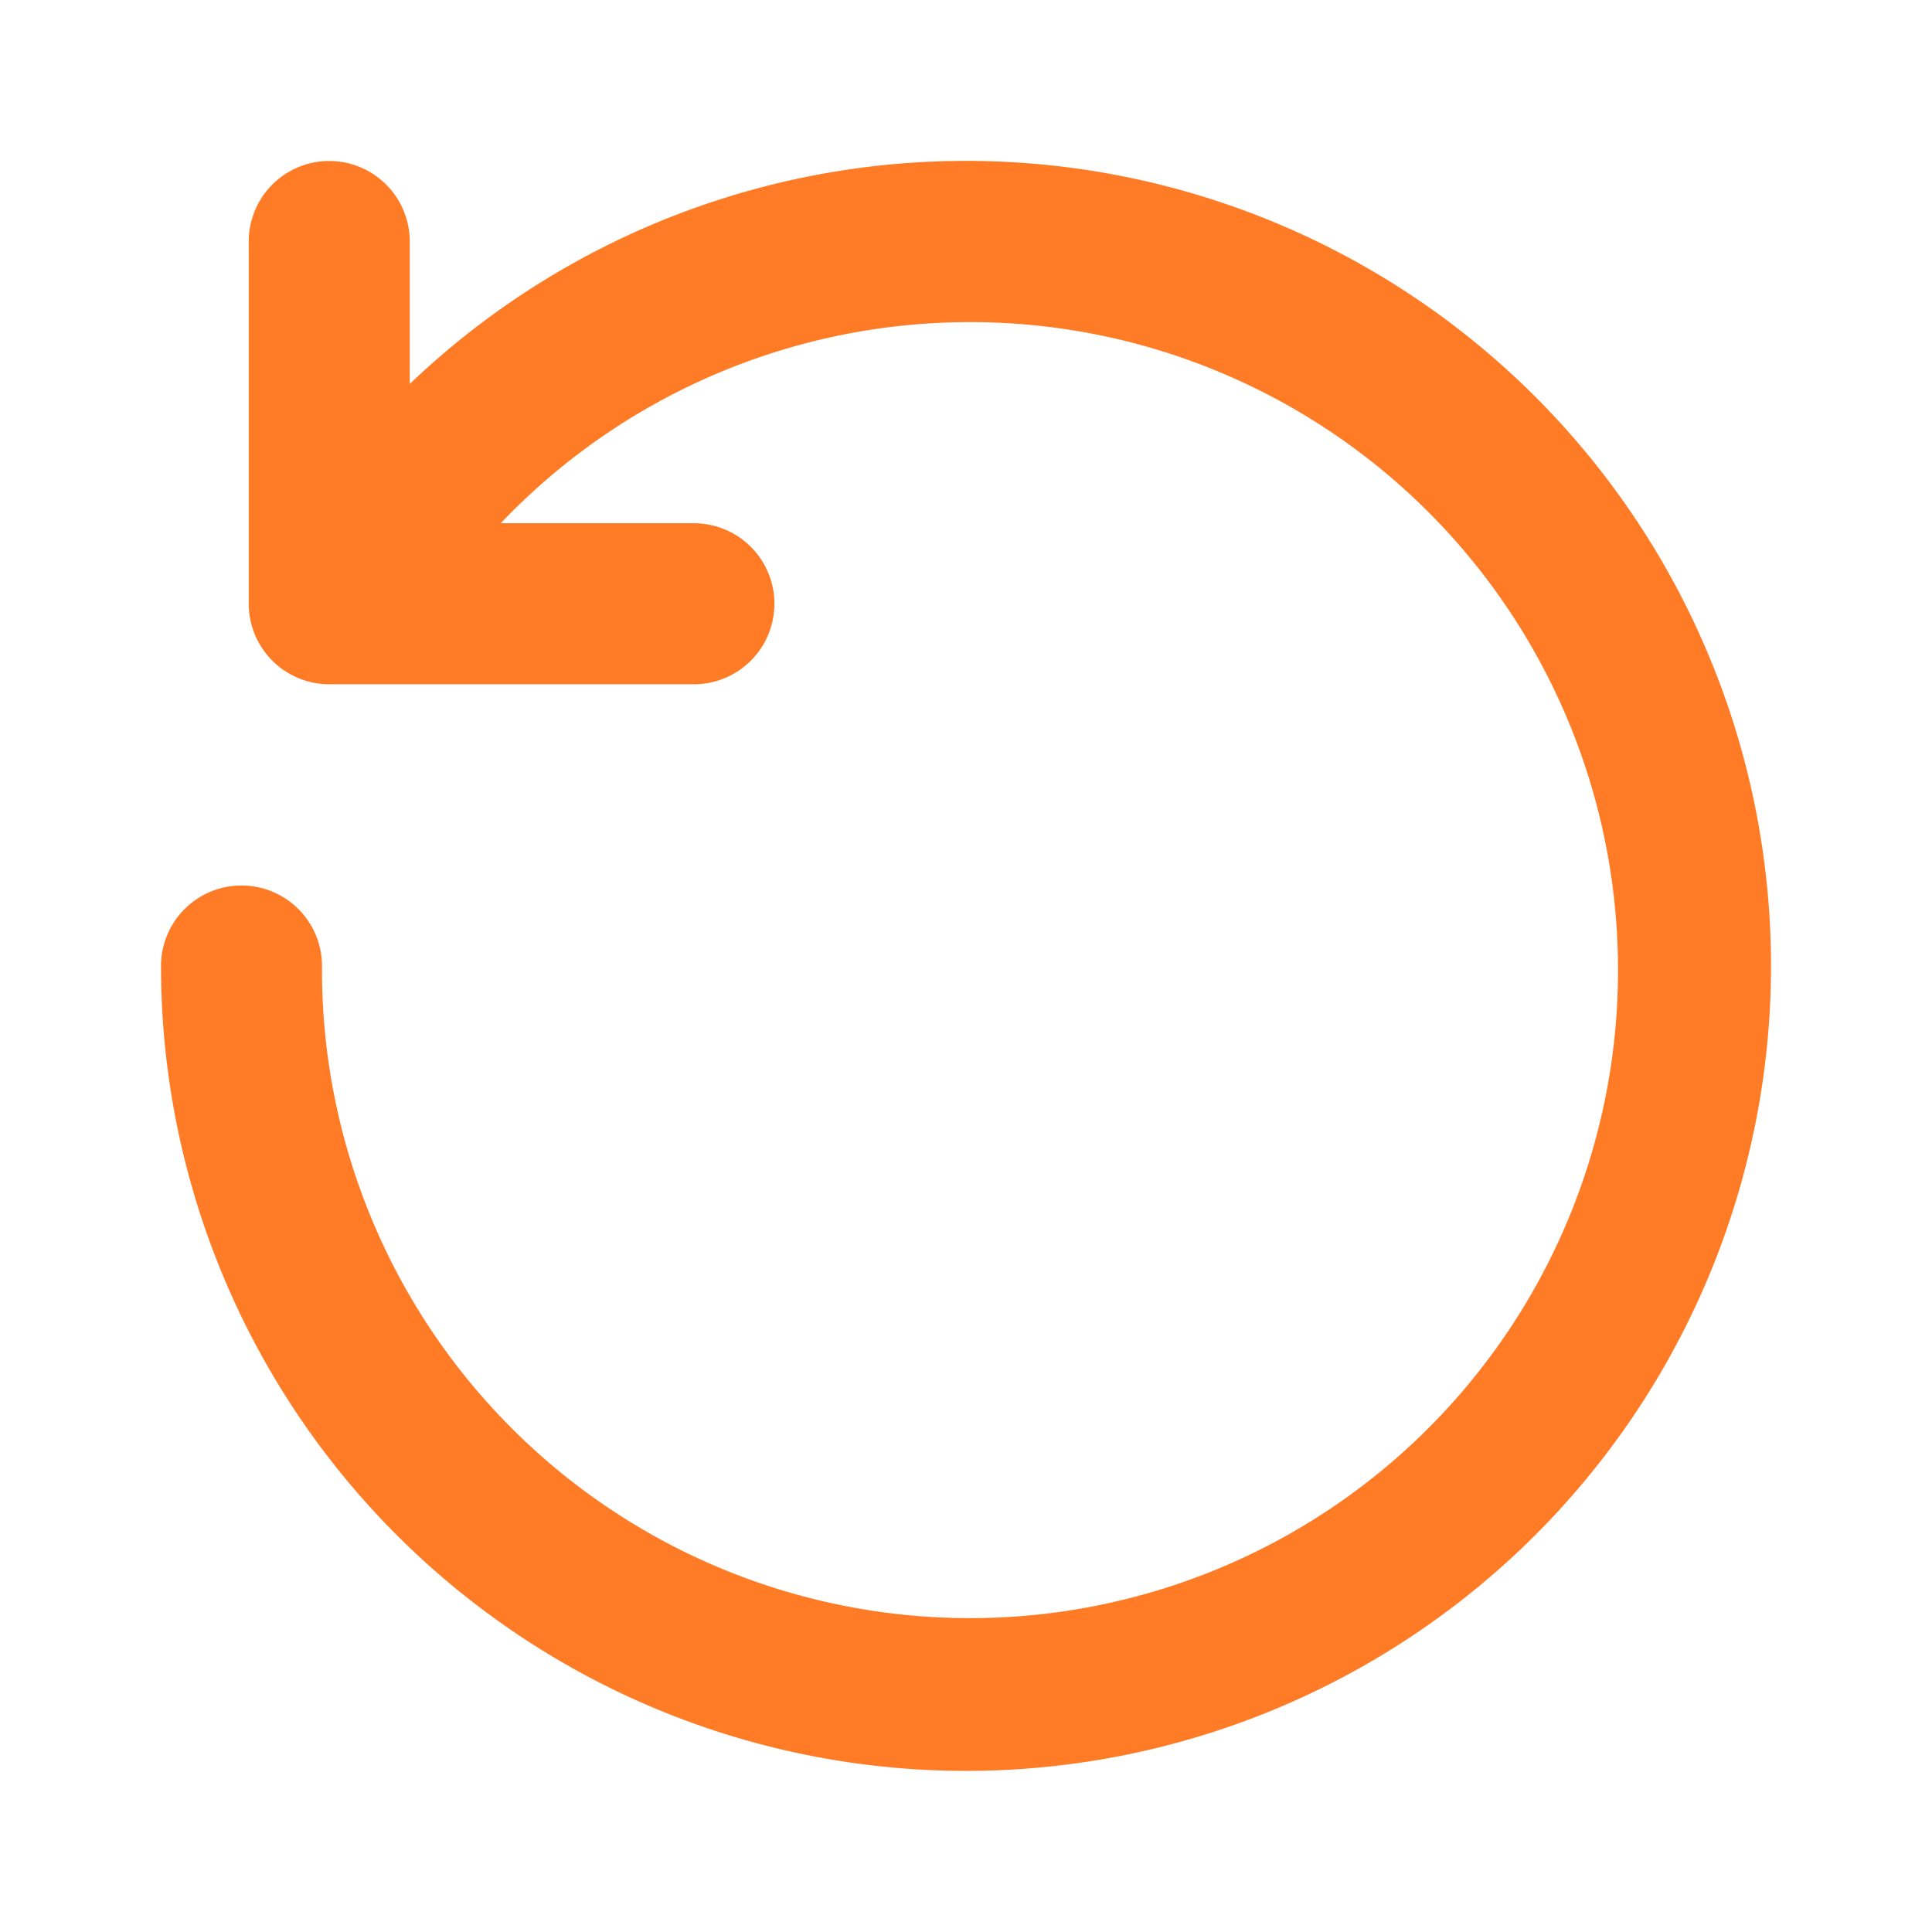 <svg xmlns="http://www.w3.org/2000/svg" xmlns:xlink="http://www.w3.org/1999/xlink" width="24" height="24" preserveAspectRatio="xMidYMid meet" viewBox="0 0 24 24" style="-ms-transform:rotate(360deg);-webkit-transform:rotate(360deg);transform:rotate(360deg)"><g><path fill="#FF7B26" d="M21 11a1 1 0 0 0-1 1a8.05 8.05 0 1 1-2.22-5.5h-2.4a1 1 0 0 0 0 2h4.53a1 1 0 0 0 1-1V3a1 1 0 0 0-2 0v1.77A10 10 0 1 0 22 12a1 1 0 0 0-1-1z" transform="translate(24 0) scale(-1 1)"/></g><rect width="24" height="24" x="0" y="0" fill="rgba(0, 0, 0, 0)"/></svg>
